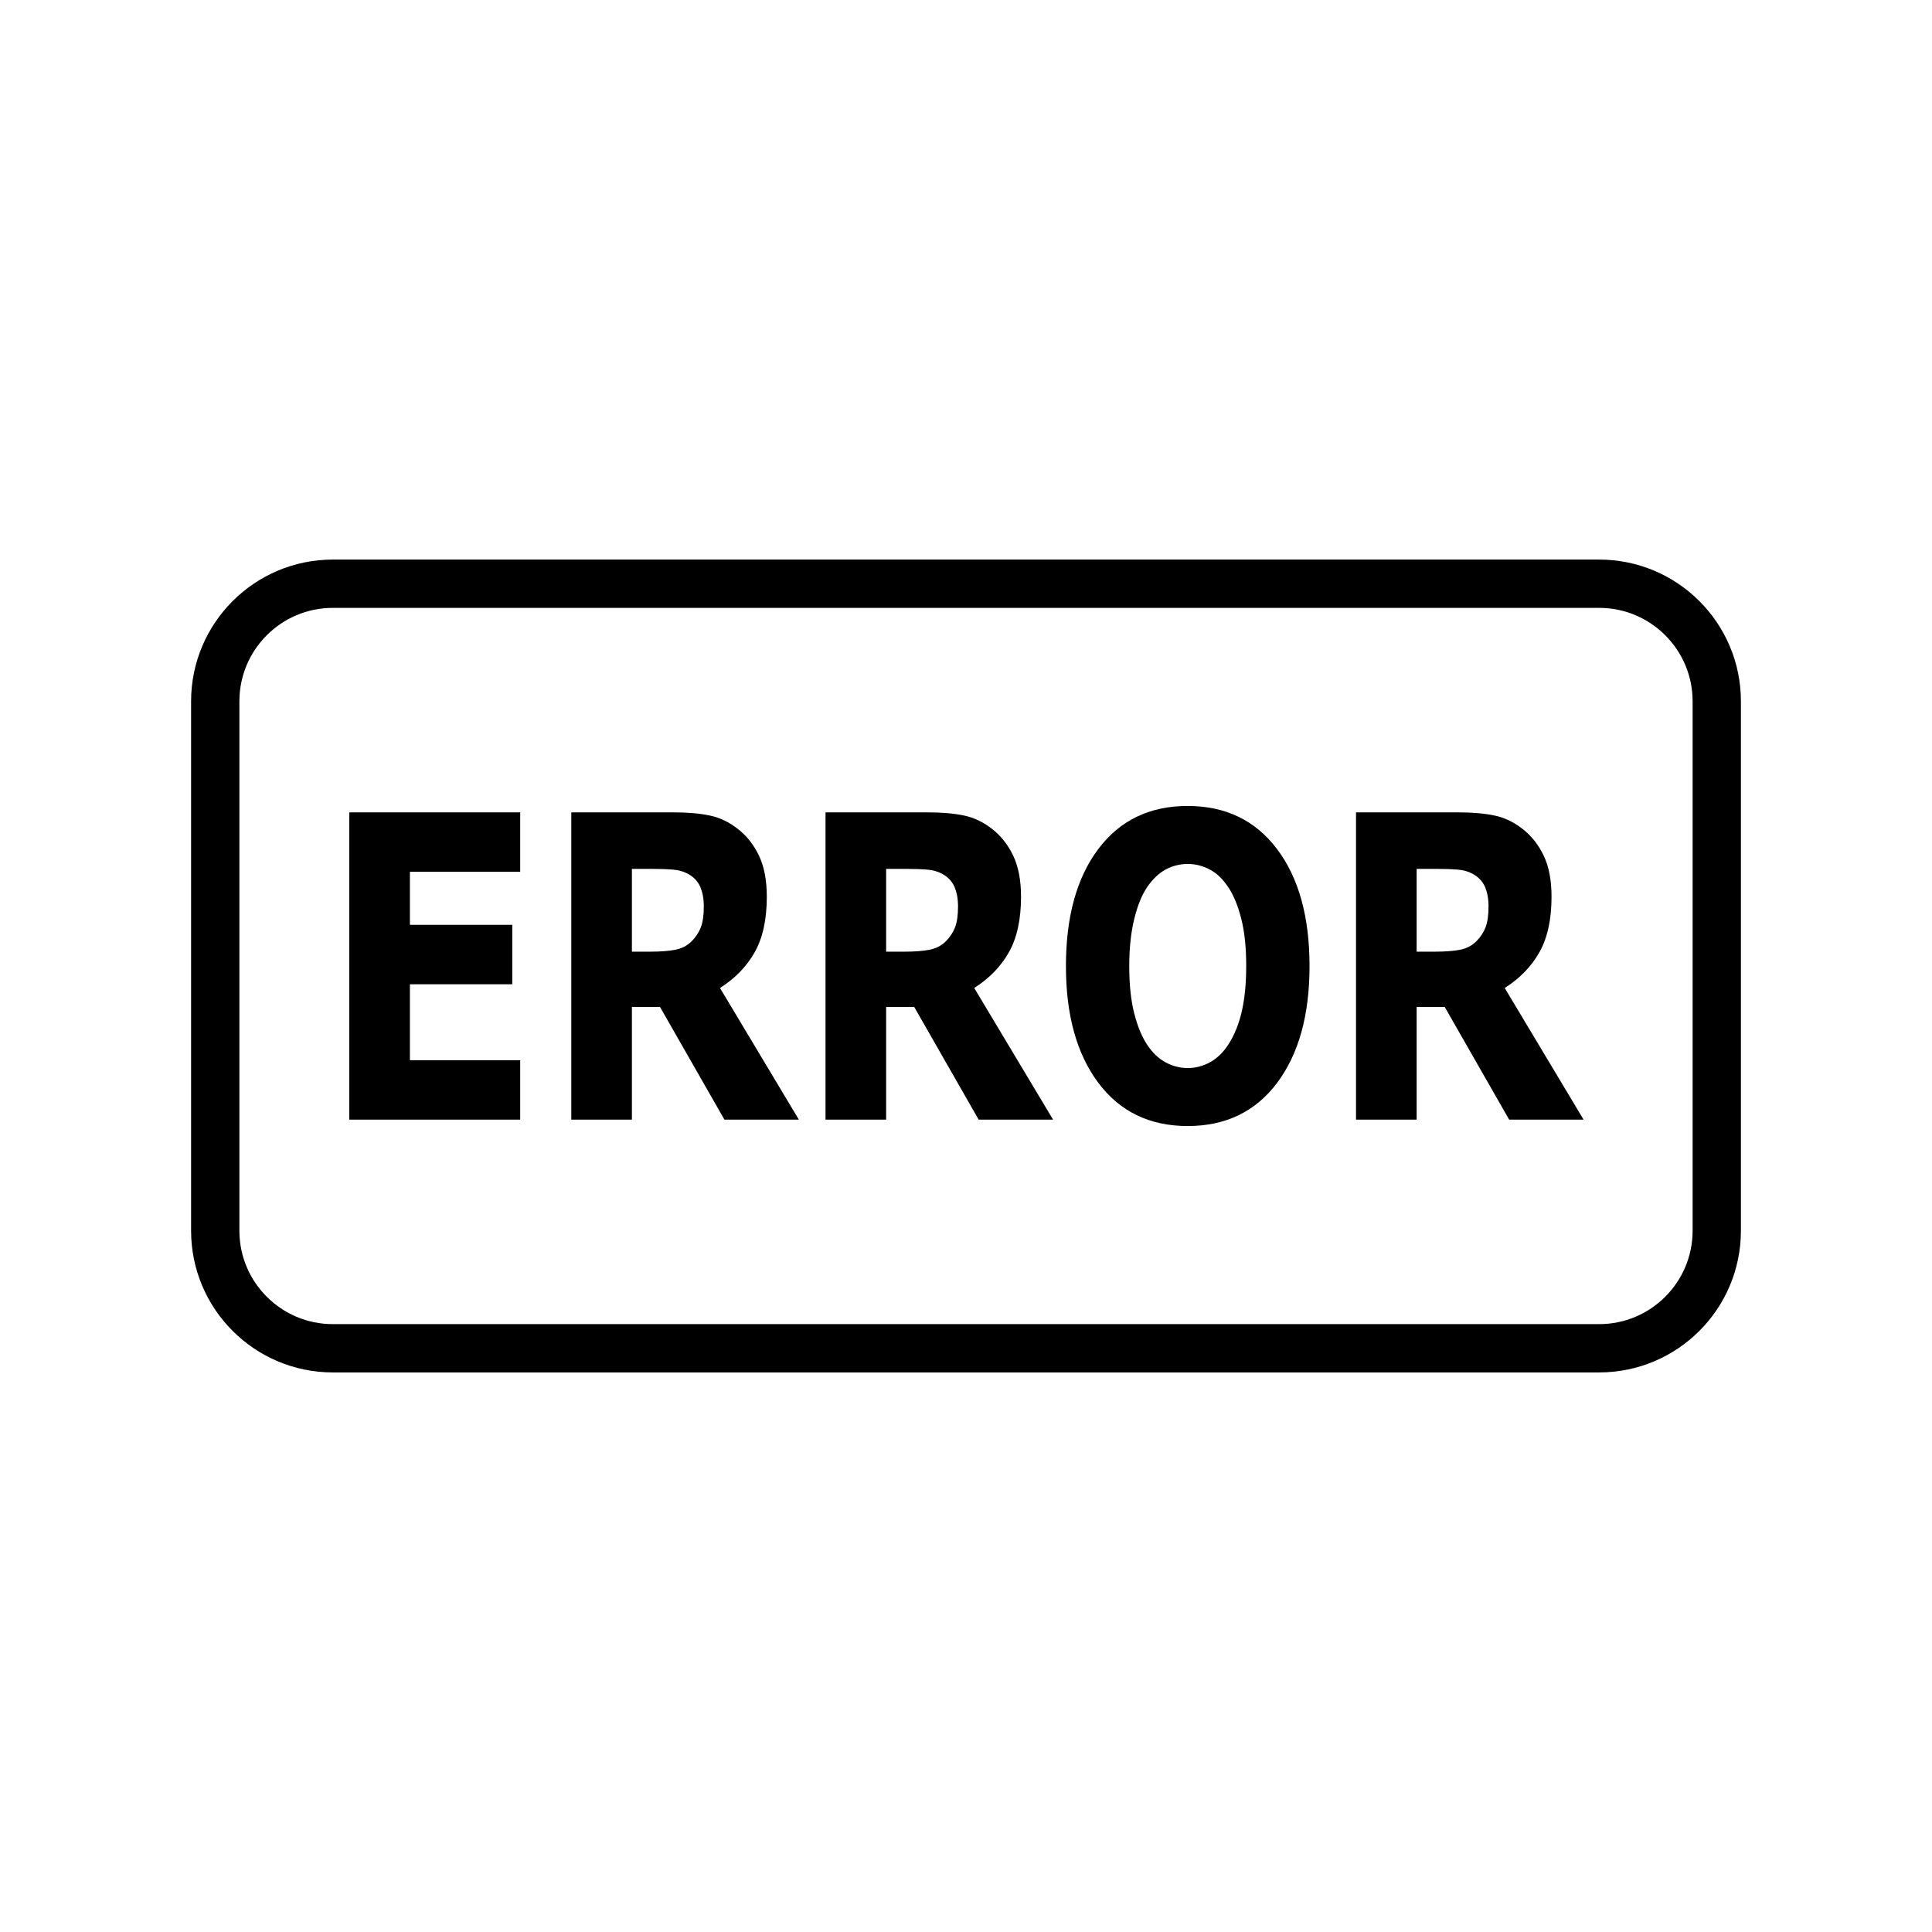 <?xml version="1.0" encoding="UTF-8" standalone="no"?>
<svg width="100%" height="100%" viewBox="0 0 800 800" version="1.1"
    xmlns="http://www.w3.org/2000/svg" xmlns:xlink="http://www.w3.org/1999/xlink"
    xml:space="preserve" xmlns:serif="http://www.serif.com/"
    style="fill-rule:evenodd;clip-rule:evenodd;stroke-linecap:round;stroke-linejoin:round;stroke-miterlimit:1.5;">
    <g>
        <g transform="matrix(1,0,0,1,-14.708,0.2)">
            <path d="M725.583,290.199C725.583,263.325 703.765,241.507 676.891,241.507L152.526,241.507C125.652,241.507 103.834,263.325 103.834,290.199L103.834,509.4C103.834,536.274 125.652,558.092 152.526,558.092L676.891,558.092C703.765,558.092 725.583,536.274 725.583,509.4L725.583,290.199Z" style="fill:none;stroke:black;stroke-width:20px;"/>
        </g>
        <g transform="matrix(0.769,0,0,1,-28.615,0.692)">
            <path d="M317.318,462.925L225.289,462.925L225.289,335.691L317.318,335.691L317.318,360.3L257.931,360.3L257.931,382.261L313.046,382.261L313.046,406.87L257.931,406.87L257.931,438.315L317.318,438.315L317.318,462.925Z" style="fill-rule:nonzero;"/>
            <path d="M416.183,374.656C416.183,371.465 415.528,368.731 414.218,366.452C412.907,364.174 410.657,362.379 407.467,361.069C405.245,360.158 402.653,359.602 399.691,359.403C396.729,359.204 393.282,359.104 389.352,359.104L377.474,359.104L377.474,393.369L387.557,393.369C392.798,393.369 397.185,393.113 400.717,392.6C404.248,392.087 407.211,390.919 409.603,389.097C411.882,387.331 413.548,385.379 414.602,383.243C415.656,381.107 416.183,378.244 416.183,374.656ZM467.367,462.925L427.291,462.925L392.599,416.269L377.474,416.269L377.474,462.925L344.833,462.925L344.833,335.691L399.862,335.691C407.382,335.691 413.847,336.118 419.259,336.972C424.671,337.827 429.741,339.678 434.469,342.527C439.254,345.375 443.057,349.064 445.876,353.592C448.696,358.121 450.106,363.804 450.106,370.639C450.106,380.039 447.927,387.701 443.569,393.625C439.211,399.55 432.988,404.477 424.899,408.408L467.367,462.925Z" style="fill-rule:nonzero;"/>
            <path d="M553.072,374.656C553.072,371.465 552.417,368.731 551.107,366.452C549.797,364.174 547.547,362.379 544.357,361.069C542.135,360.158 539.543,359.602 536.581,359.403C533.619,359.204 530.172,359.104 526.241,359.104L514.364,359.104L514.364,393.369L524.447,393.369C529.688,393.369 534.074,393.113 537.606,392.6C541.138,392.087 544.1,390.919 546.493,389.097C548.772,387.331 550.438,385.379 551.492,383.243C552.546,381.107 553.072,378.244 553.072,374.656ZM604.257,462.925L564.181,462.925L529.489,416.269L514.364,416.269L514.364,462.925L481.722,462.925L481.722,335.691L536.752,335.691C544.271,335.691 550.737,336.118 556.149,336.972C561.56,337.827 566.63,339.678 571.359,342.527C576.144,345.375 579.946,349.064 582.766,353.592C585.586,358.121 586.996,363.804 586.996,370.639C586.996,380.039 584.817,387.701 580.459,393.625C576.101,399.55 569.877,404.477 561.788,408.408L604.257,462.925Z" style="fill-rule:nonzero;"/>
            <path d="M742.343,399.35C742.343,419.63 736.532,435.738 724.911,447.672C713.29,459.606 697.225,465.574 676.718,465.574C656.267,465.574 640.231,459.606 628.61,447.672C616.989,435.738 611.178,419.63 611.178,399.35C611.178,378.9 616.989,362.735 628.61,350.858C640.231,338.981 656.267,333.042 676.718,333.042C697.111,333.042 713.147,338.981 724.825,350.858C736.503,362.735 742.343,378.9 742.343,399.35ZM698.849,431.565C702.039,427.691 704.403,423.12 705.941,417.85C707.479,412.581 708.248,406.386 708.248,399.265C708.248,391.632 707.365,385.137 705.599,379.783C703.833,374.428 701.526,370.098 698.678,366.794C695.773,363.376 692.426,360.898 688.638,359.36C684.849,357.822 680.905,357.053 676.803,357.053C672.644,357.053 668.728,357.794 665.054,359.275C661.379,360.756 658.004,363.205 654.928,366.623C652.08,369.813 649.758,374.214 647.964,379.825C646.169,385.436 645.272,391.945 645.272,399.35C645.272,406.927 646.141,413.378 647.878,418.705C649.616,424.031 651.909,428.375 654.757,431.736C657.605,435.097 660.938,437.575 664.755,439.17C668.571,440.765 672.587,441.562 676.803,441.562C681.018,441.562 685.035,440.751 688.851,439.127C692.668,437.503 696.001,434.983 698.849,431.565Z" style="fill-rule:nonzero;"/>
            <path d="M838.729,374.656C838.729,371.465 838.074,368.731 836.764,366.452C835.454,364.174 833.204,362.379 830.013,361.069C827.792,360.158 825.2,359.602 822.238,359.403C819.275,359.204 815.829,359.104 811.898,359.104L800.021,359.104L800.021,393.369L810.104,393.369C815.345,393.369 819.731,393.113 823.263,392.6C826.795,392.087 829.757,390.919 832.15,389.097C834.428,387.331 836.095,385.379 837.148,383.243C838.202,381.107 838.729,378.244 838.729,374.656ZM889.913,462.925L849.838,462.925L815.145,416.269L800.021,416.269L800.021,462.925L767.379,462.925L767.379,335.691L822.408,335.691C829.928,335.691 836.394,336.118 841.805,336.972C847.217,337.827 852.287,339.678 857.015,342.527C861.801,345.375 865.603,349.064 868.423,353.592C871.243,358.121 872.653,363.804 872.653,370.639C872.653,380.039 870.474,387.701 866.116,393.625C861.758,399.55 855.534,404.477 847.445,408.408L889.913,462.925Z" style="fill-rule:nonzero;"/>
        </g>
    </g>
</svg>
